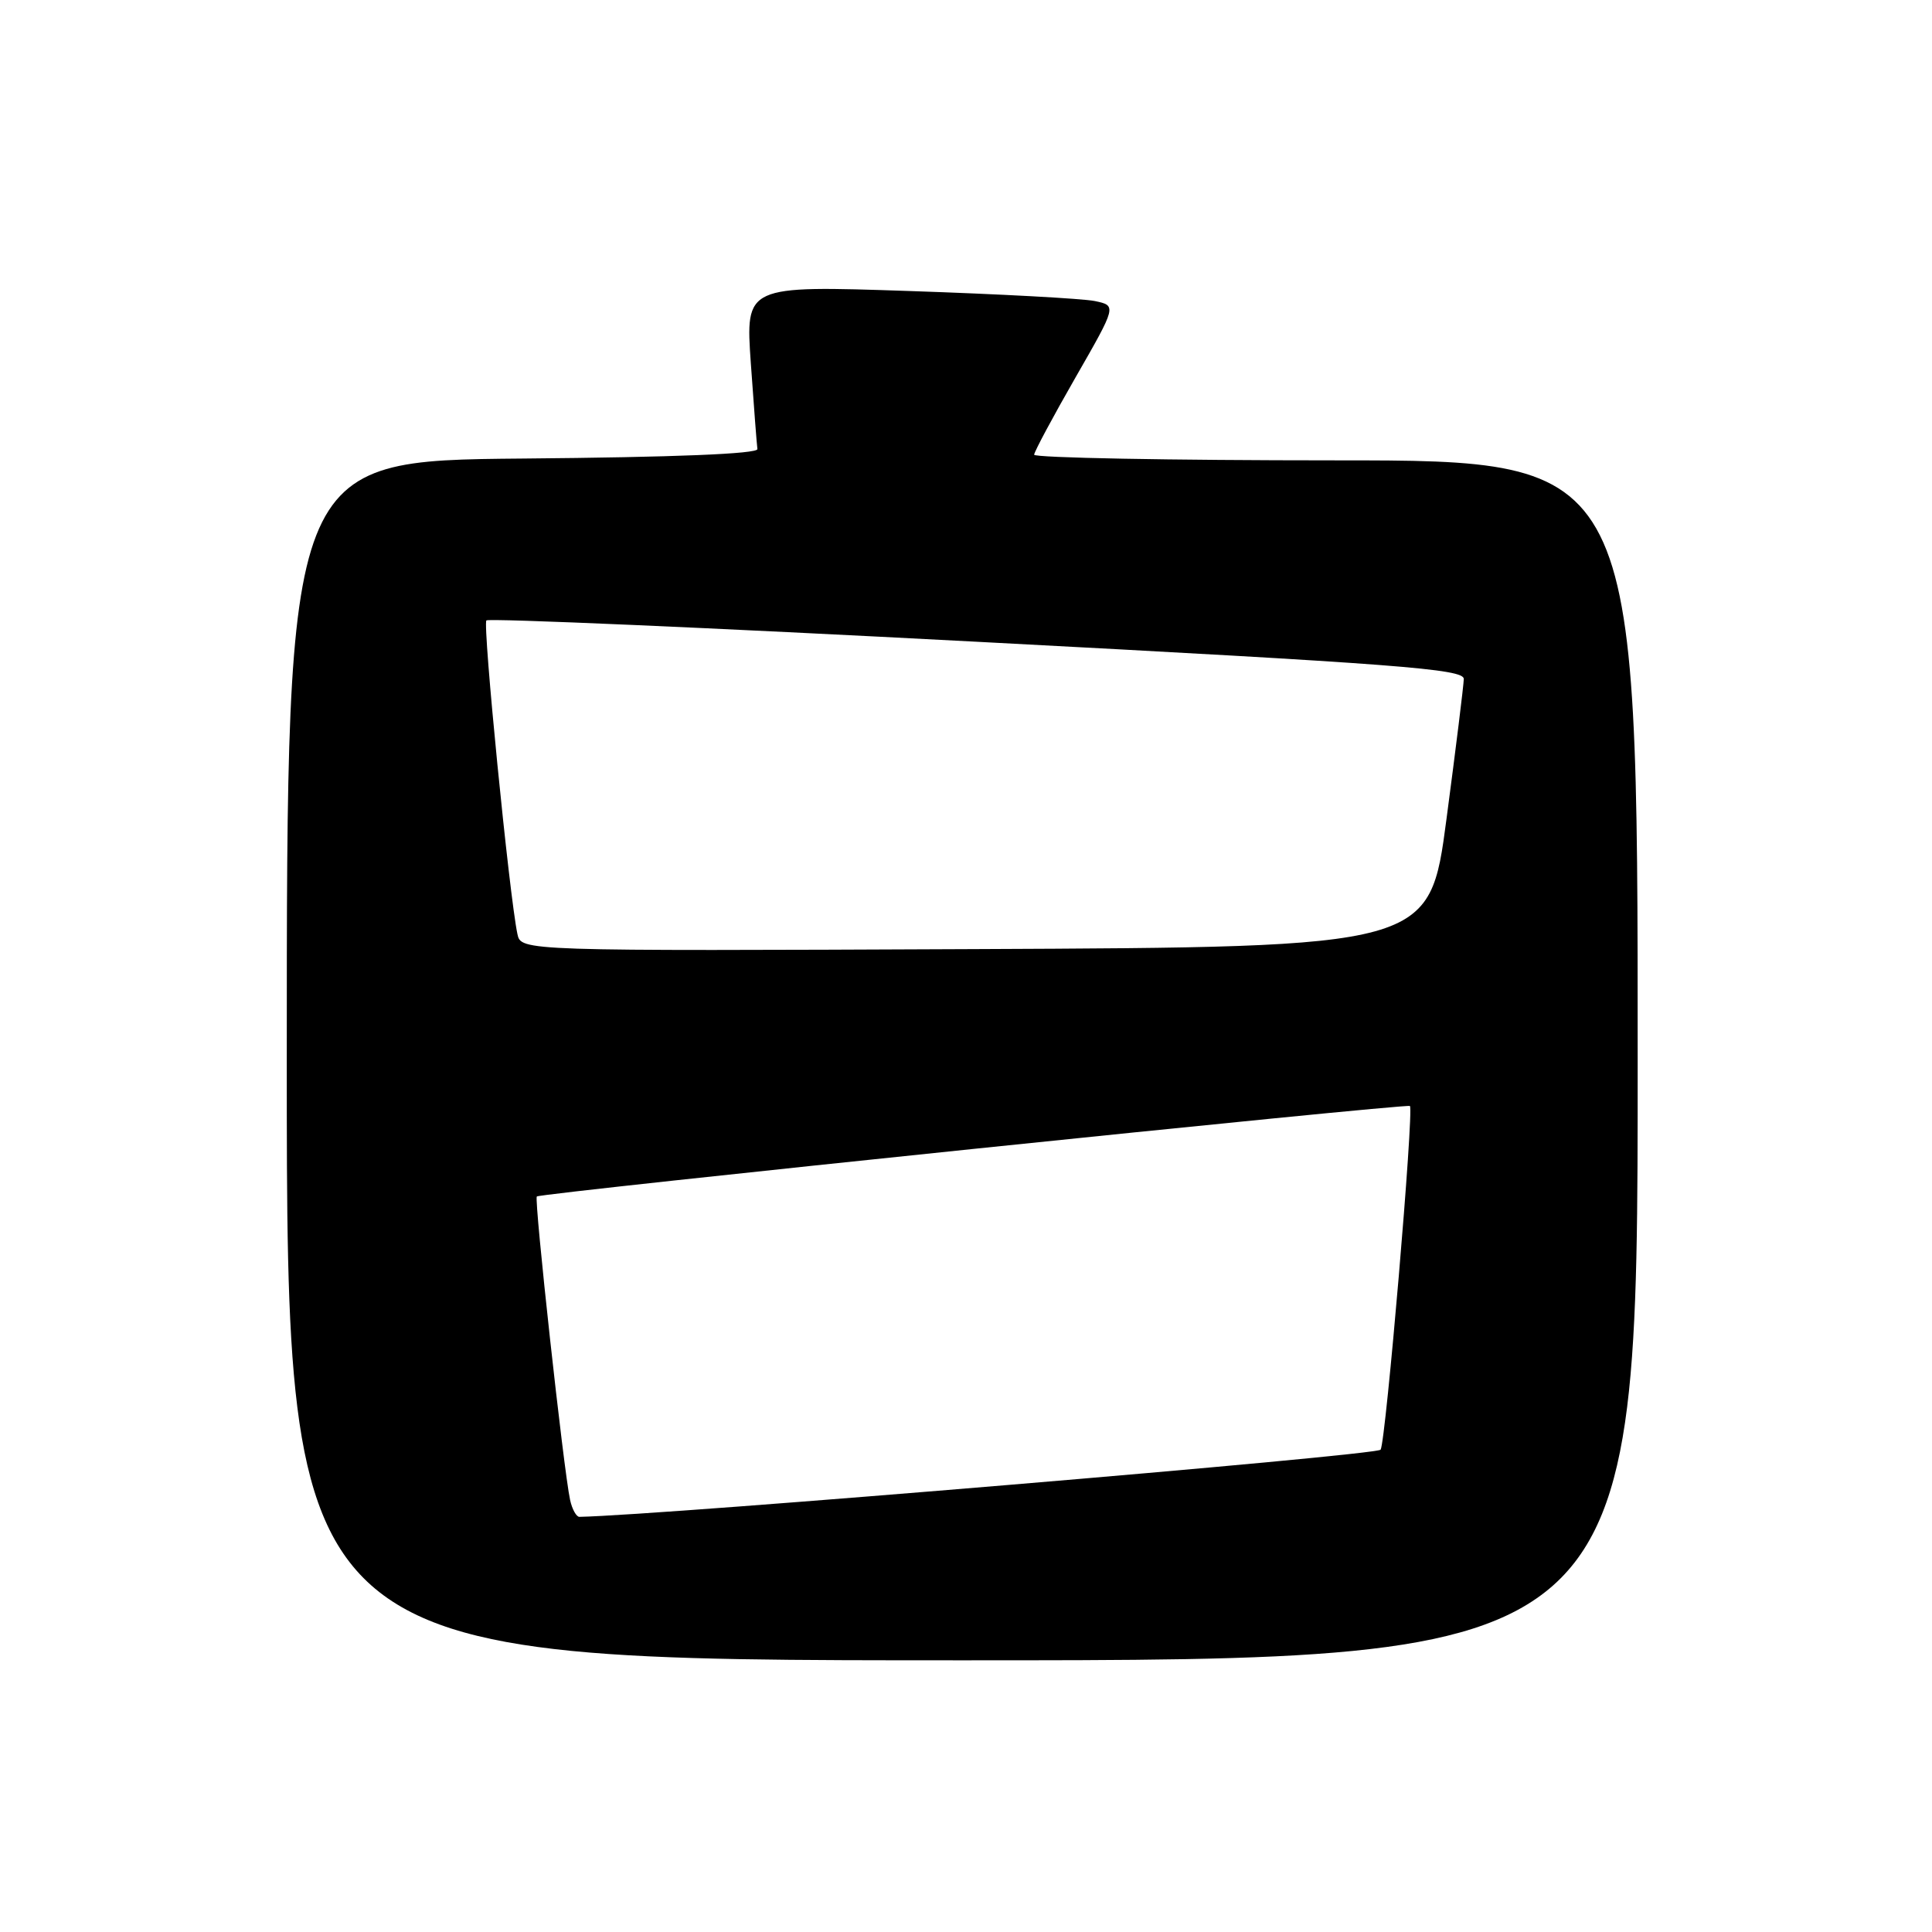 <?xml version="1.0" encoding="UTF-8" standalone="no"?>
<!DOCTYPE svg PUBLIC "-//W3C//DTD SVG 1.1//EN" "http://www.w3.org/Graphics/SVG/1.1/DTD/svg11.dtd" >
<svg xmlns="http://www.w3.org/2000/svg" xmlns:xlink="http://www.w3.org/1999/xlink" version="1.1" viewBox="0 0 256 256">
 <g >
 <path fill="currentColor"
d=" M 217.00 140.50 C 217.00 61.00 217.00 61.00 177.00 61.00 C 155.00 61.00 137.01 60.66 137.03 60.25 C 137.05 59.84 139.52 55.23 142.52 50.00 C 147.97 40.50 147.97 40.50 145.07 39.89 C 143.47 39.56 132.40 38.96 120.47 38.56 C 98.77 37.83 98.77 37.83 99.49 48.16 C 99.89 53.85 100.28 58.95 100.36 59.50 C 100.45 60.14 89.36 60.59 69.25 60.76 C 38.00 61.03 38.00 61.03 38.00 140.51 C 38.00 220.00 38.00 220.00 127.50 220.00 C 217.00 220.00 217.00 220.00 217.00 140.50 Z  M 75.54 198.75 C 74.69 194.88 70.75 158.92 71.13 158.54 C 71.59 158.08 186.38 146.19 186.82 146.55 C 187.38 147.00 183.63 190.98 182.94 192.09 C 182.48 192.85 87.78 200.78 76.77 200.99 C 76.37 200.99 75.81 199.99 75.54 198.75 Z  M 68.56 123.76 C 67.48 118.66 63.93 82.74 64.45 82.21 C 64.77 81.90 94.04 83.17 129.51 85.04 C 185.35 87.98 193.99 88.64 193.96 89.97 C 193.94 90.81 192.91 99.15 191.67 108.50 C 189.43 125.50 189.43 125.50 129.23 125.76 C 69.04 126.02 69.04 126.02 68.56 123.76 Z "/>
</g>
</svg>